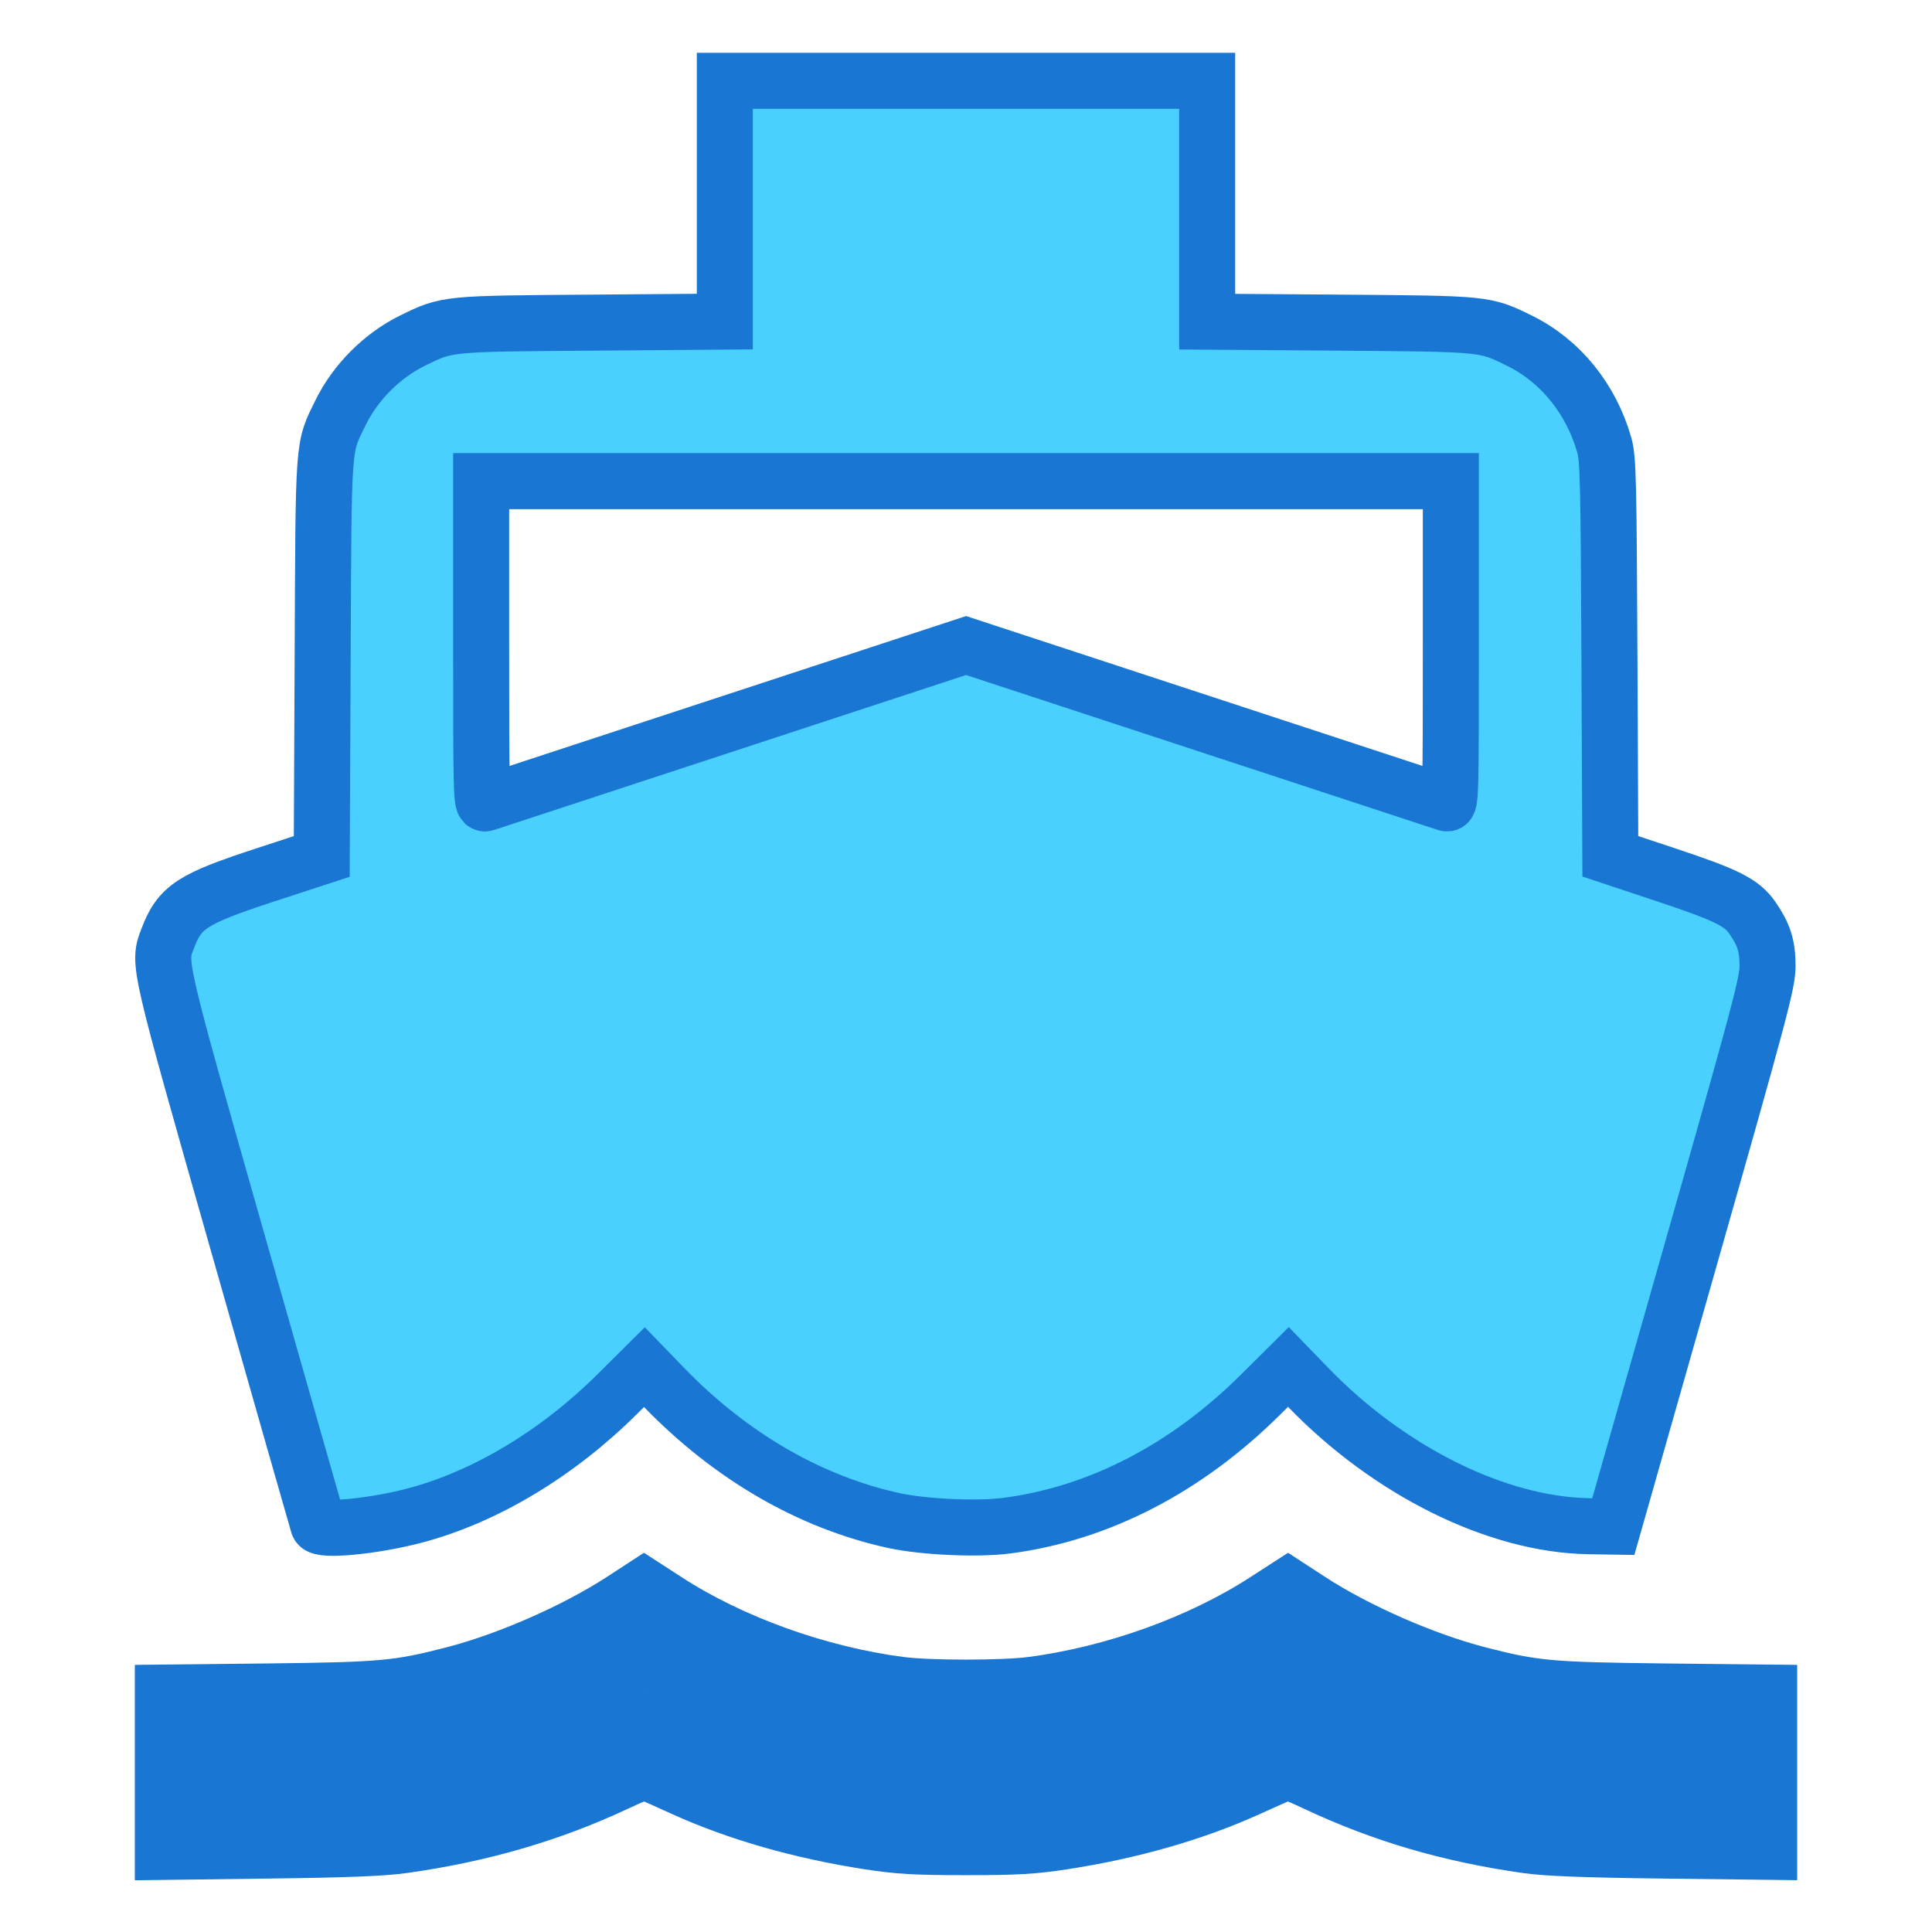 <?xml version="1.0" encoding="UTF-8" standalone="no"?>
<svg
   height="24"
   viewBox="0 0 24 24"
   width="24"
   version="1.1"
   id="svg870"
   xmlns="http://www.w3.org/2000/svg">
  <defs
     id="defs874" />
  <path
     d="M0 0h24v24H0z"
     fill="none"
     id="path866" />
  <path
     d="M20 21c-1.39 0-2.78-.47-4-1.32-2.44 1.71-5.56 1.71-8 0C6.78 20.53 5.39 21 4 21H2v2h2c1.38 0 2.74-.35 4-.99 2.52 1.29 5.48 1.29 8 0 1.26.65 2.62.99 4 .99h2v-2h-2zM3.95 19H4c1.6 0 3.02-.88 4-2 .98 1.12 2.4 2 4 2s3.02-.88 4-2c.98 1.12 2.4 2 4 2h.05l1.89-6.68c.08-.26.06-.54-.06-.78s-.34-.42-.6-.5L20 10.62V6c0-1.1-.9-2-2-2h-3V1H9v3H6c-1.1 0-2 .9-2 2v4.62l-1.29.42c-.26.08-.48.26-.6.5s-.15.52-.06.78L3.95 19zM6 6h12v3.97L12 8 6 9.97V6z"
     id="path868" />
  <path
     style="fill:#4ad0ff;fill-opacity:1;fill-rule:evenodd;stroke:#1976d2;stroke-width:0.696"
     d="M 3.953,18.942 C 3.946,18.921 3.508,17.388 2.981,15.535 1.949,11.907 1.964,11.97 2.083,11.659 2.232,11.266 2.382,11.168 3.285,10.872 l 0.712,-0.233 0.011,-2.462 C 4.02,5.445 4.01,5.577 4.23,5.127 4.416,4.748 4.748,4.416 5.127,4.23 5.558,4.019 5.54,4.021 7.359,4.008 L 9.004,3.995 V 2.5 1.004 H 12 14.996 v 1.496 1.496 l 1.645,0.012 c 1.82,0.014 1.801,0.012 2.232,0.223 0.508,0.249 0.891,0.72 1.056,1.298 0.048,0.166 0.054,0.437 0.064,2.647 l 0.011,2.461 0.706,0.235 c 0.745,0.248 0.928,0.34 1.061,0.533 0.142,0.205 0.186,0.347 0.186,0.594 -3.09e-4,0.21 -0.088,0.54 -0.958,3.598 l -0.958,3.367 -0.306,-0.005 c -1.137,-0.019 -2.474,-0.68 -3.485,-1.725 l -0.245,-0.253 -0.336,0.334 C 14.742,18.239 13.654,18.802 12.51,18.952 12.146,19 11.482,18.97 11.109,18.89 10.068,18.664 9.079,18.092 8.249,17.235 L 8.005,16.983 7.669,17.317 C 6.927,18.055 6.028,18.595 5.155,18.826 4.646,18.961 3.983,19.025 3.953,18.942 Z M 9.043,8.99 12.001,8.019 14.958,8.99 c 1.626,0.534 2.981,0.979 3.011,0.989 0.051,0.017 0.054,-0.092 0.054,-1.992 V 5.977 H 12 5.977 v 2.01 c 0,1.9 0.003,2.009 0.054,1.992 0.03,-0.01 1.385,-0.455 3.012,-0.989 z"
     id="path1607" />
  <path
     style="fill:#4ad0ff;fill-opacity:1;fill-rule:evenodd;stroke:#1976d2;stroke-width:0.696"
     d="m 2.023,22.015 v -0.989 l 1.305,-0.014 c 1.417,-0.016 1.619,-0.034 2.3,-0.21 0.677,-0.174 1.517,-0.543 2.094,-0.917 L 8,19.704 8.278,19.884 c 0.806,0.524 1.885,0.912 2.903,1.045 0.358,0.047 1.279,0.047 1.637,0 1.019,-0.133 2.098,-0.522 2.903,-1.045 L 16,19.704 l 0.278,0.181 c 0.577,0.375 1.417,0.743 2.094,0.917 0.681,0.176 0.884,0.194 2.3,0.21 l 1.305,0.014 v 0.989 0.989 l -1.336,-0.016 c -0.97,-0.012 -1.428,-0.03 -1.674,-0.065 -0.968,-0.138 -1.791,-0.38 -2.622,-0.77 -0.293,-0.137 -0.345,-0.153 -0.417,-0.123 -0.045,0.019 -0.236,0.103 -0.422,0.188 -0.674,0.305 -1.455,0.529 -2.301,0.659 -0.372,0.057 -0.576,0.069 -1.205,0.069 -0.628,0 -0.833,-0.012 -1.205,-0.069 C 9.948,22.746 9.159,22.52 8.495,22.219 8.308,22.133 8.117,22.049 8.072,22.03 c -0.072,-0.03 -0.125,-0.014 -0.417,0.123 -0.819,0.383 -1.672,0.631 -2.636,0.768 -0.263,0.037 -0.699,0.055 -1.676,0.067 l -1.32,0.017 z"
     id="path1794" />
  <path
     style="fill:#4ad0ff;fill-opacity:1;fill-rule:evenodd;stroke:#1976d2;stroke-width:0.696"
     d="m 2.394,22.017 v -0.618 l 0.654,-0.02 c 0.359,-0.011 0.816,-0.02 1.014,-0.02 0.759,0 1.41,-0.109 2.139,-0.359 0.512,-0.175 1.048,-0.417 1.469,-0.663 l 0.328,-0.192 0.094,0.056 c 0.904,0.542 1.798,0.877 2.813,1.054 0.438,0.077 1.752,0.077 2.19,0 1.02,-0.178 1.904,-0.51 2.813,-1.054 l 0.094,-0.056 0.328,0.192 c 0.641,0.374 1.512,0.719 2.223,0.881 0.423,0.096 0.959,0.136 2.165,0.161 l 0.888,0.018 v 0.619 0.619 l -1.181,-0.019 c -1.213,-0.02 -1.492,-0.044 -2.108,-0.179 -0.627,-0.138 -1.121,-0.304 -1.812,-0.611 -0.481,-0.214 -0.524,-0.212 -1.102,0.039 -0.731,0.318 -1.354,0.501 -2.191,0.643 -0.335,0.057 -0.515,0.067 -1.212,0.067 -0.701,0 -0.876,-0.01 -1.22,-0.068 C 9.951,22.366 9.334,22.183 8.567,21.851 8.021,21.614 7.978,21.614 7.479,21.833 6.826,22.122 6.339,22.284 5.721,22.422 5.04,22.573 4.786,22.596 3.56,22.616 l -1.166,0.019 z"
     id="path1833" />
  <path
     style="fill:#4ad0ff;fill-opacity:1;fill-rule:evenodd;stroke:#1976d2;stroke-width:0.696"
     d="m 2.764,22.015 v -0.25 l 0.193,-0.017 c 0.106,-0.009 0.547,-0.024 0.981,-0.032 0.839,-0.016 1.201,-0.055 1.754,-0.191 0.631,-0.155 1.453,-0.48 2.014,-0.795 l 0.293,-0.165 0.183,0.107 c 0.629,0.369 1.54,0.704 2.429,0.895 0.372,0.08 0.421,0.083 1.375,0.084 1.076,9.96e-4 1.136,-0.005 1.915,-0.206 0.604,-0.155 1.439,-0.492 1.918,-0.772 L 16,20.567 l 0.313,0.174 c 0.605,0.336 1.543,0.694 2.173,0.83 0.419,0.09 0.82,0.125 1.838,0.159 0.493,0.016 0.899,0.03 0.903,0.031 0.004,3.69e-4 0.008,0.114 0.008,0.253 v 0.252 l -0.996,-0.02 c -0.61,-0.013 -1.121,-0.038 -1.318,-0.067 -0.675,-0.097 -1.328,-0.289 -2.14,-0.629 -0.742,-0.311 -0.804,-0.311 -1.6,0.012 -1.332,0.541 -2.387,0.722 -3.73,0.64 -0.886,-0.054 -1.597,-0.225 -2.588,-0.623 C 8.013,21.236 7.967,21.235 7.219,21.548 6.63,21.795 6.336,21.894 5.807,22.025 5.164,22.184 4.783,22.225 3.714,22.246 l -0.95,0.019 z"
     id="path1872" />
</svg>
